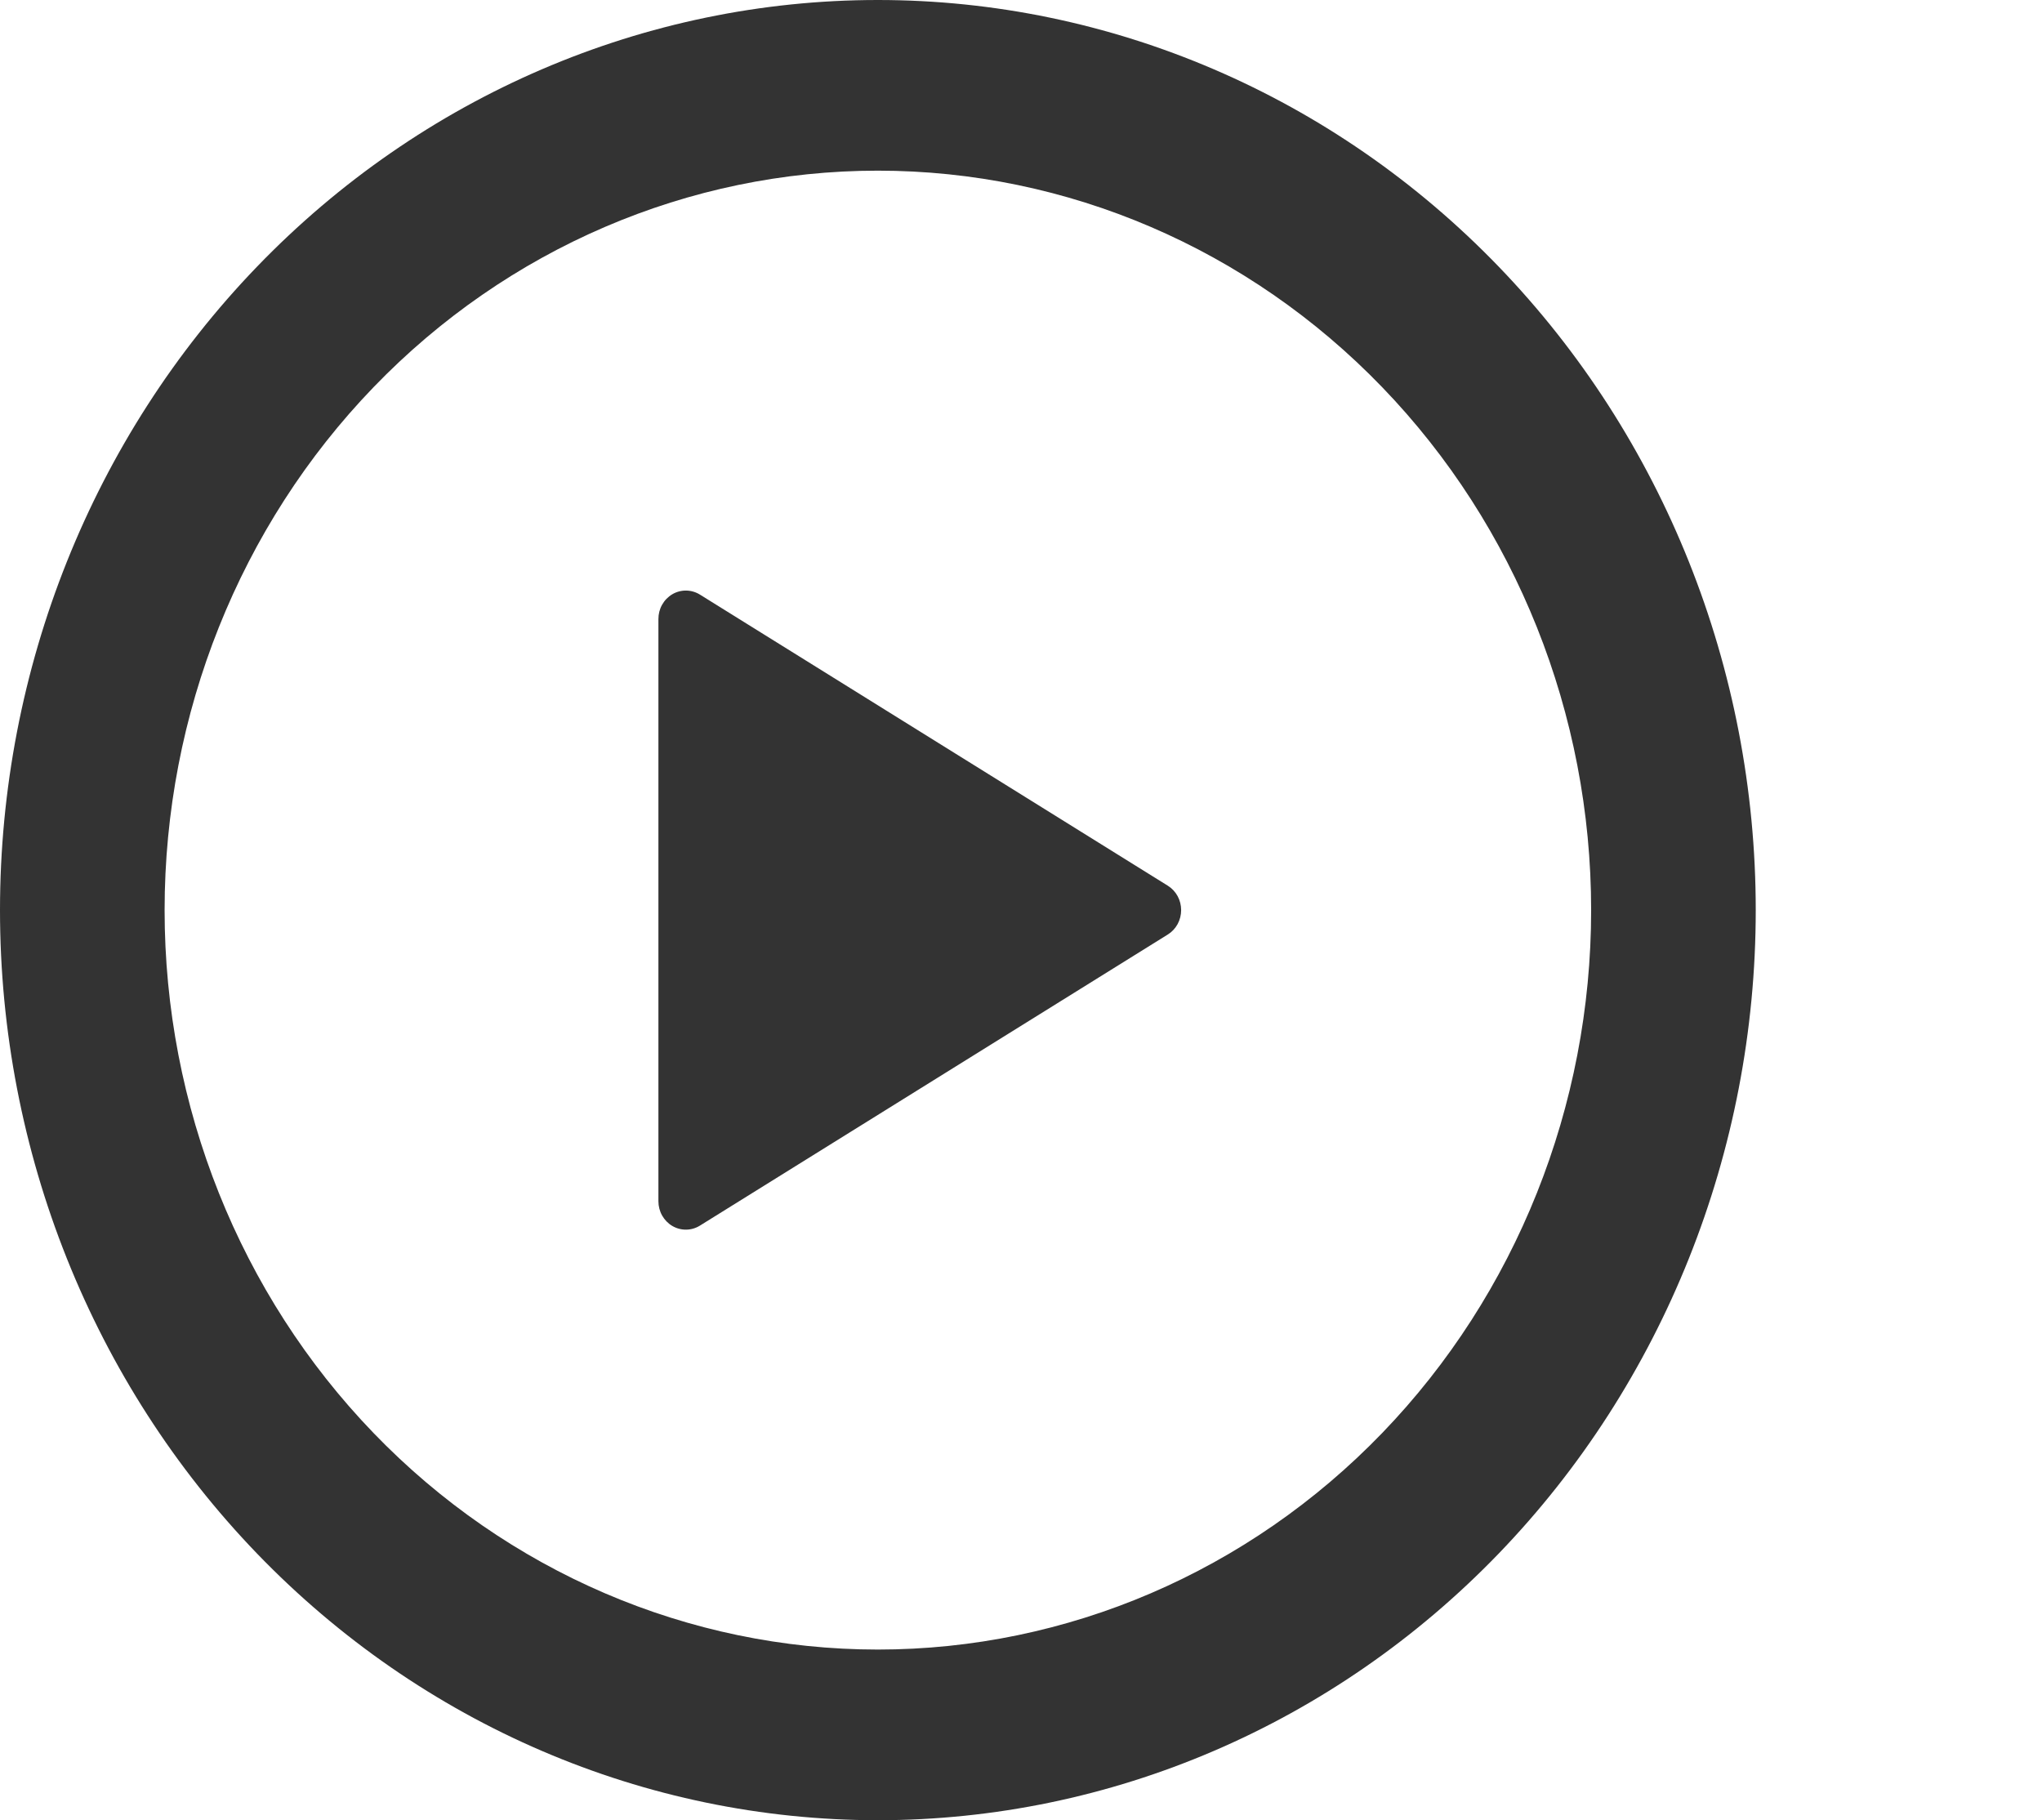 <svg width="92" height="82" viewBox="0 0 92 82" fill="none" xmlns="http://www.w3.org/2000/svg">
<g opacity="0.8">
<path d="M39.551 0C50.041 0 60.101 4.32 67.519 12.009C74.936 19.698 79.103 30.126 79.103 41C79.103 51.874 74.936 62.302 67.519 69.991C60.101 77.68 50.041 82 39.551 82C29.062 82 19.002 77.68 11.584 69.991C4.167 62.302 0 51.874 0 41C0 30.126 4.167 19.698 11.584 12.009C19.002 4.32 29.062 0 39.551 0ZM7.416 41C7.416 49.835 10.802 58.308 16.828 64.555C22.855 70.803 31.029 74.312 39.551 74.312C48.074 74.312 56.248 70.803 62.275 64.555C68.301 58.308 71.687 49.835 71.687 41C71.687 32.165 68.301 23.692 62.275 17.445C56.248 11.197 48.074 7.688 39.551 7.688C31.029 7.688 22.855 11.197 16.828 17.445C10.802 23.692 7.416 32.165 7.416 41ZM31.537 26.788L52.618 39.903C52.8 40.017 52.951 40.178 53.056 40.37C53.16 40.562 53.215 40.779 53.215 41C53.215 41.221 53.16 41.438 53.056 41.63C52.951 41.822 52.8 41.983 52.618 42.097L31.537 55.212C31.35 55.329 31.136 55.392 30.917 55.395C30.698 55.398 30.482 55.341 30.292 55.23C30.101 55.118 29.943 54.956 29.832 54.76C29.722 54.565 29.664 54.342 29.664 54.115V27.89C29.663 27.663 29.72 27.439 29.83 27.243C29.941 27.046 30.099 26.884 30.29 26.771C30.48 26.659 30.696 26.602 30.916 26.605C31.135 26.608 31.349 26.671 31.537 26.788Z" fill="black"/>
</g>
</svg>
